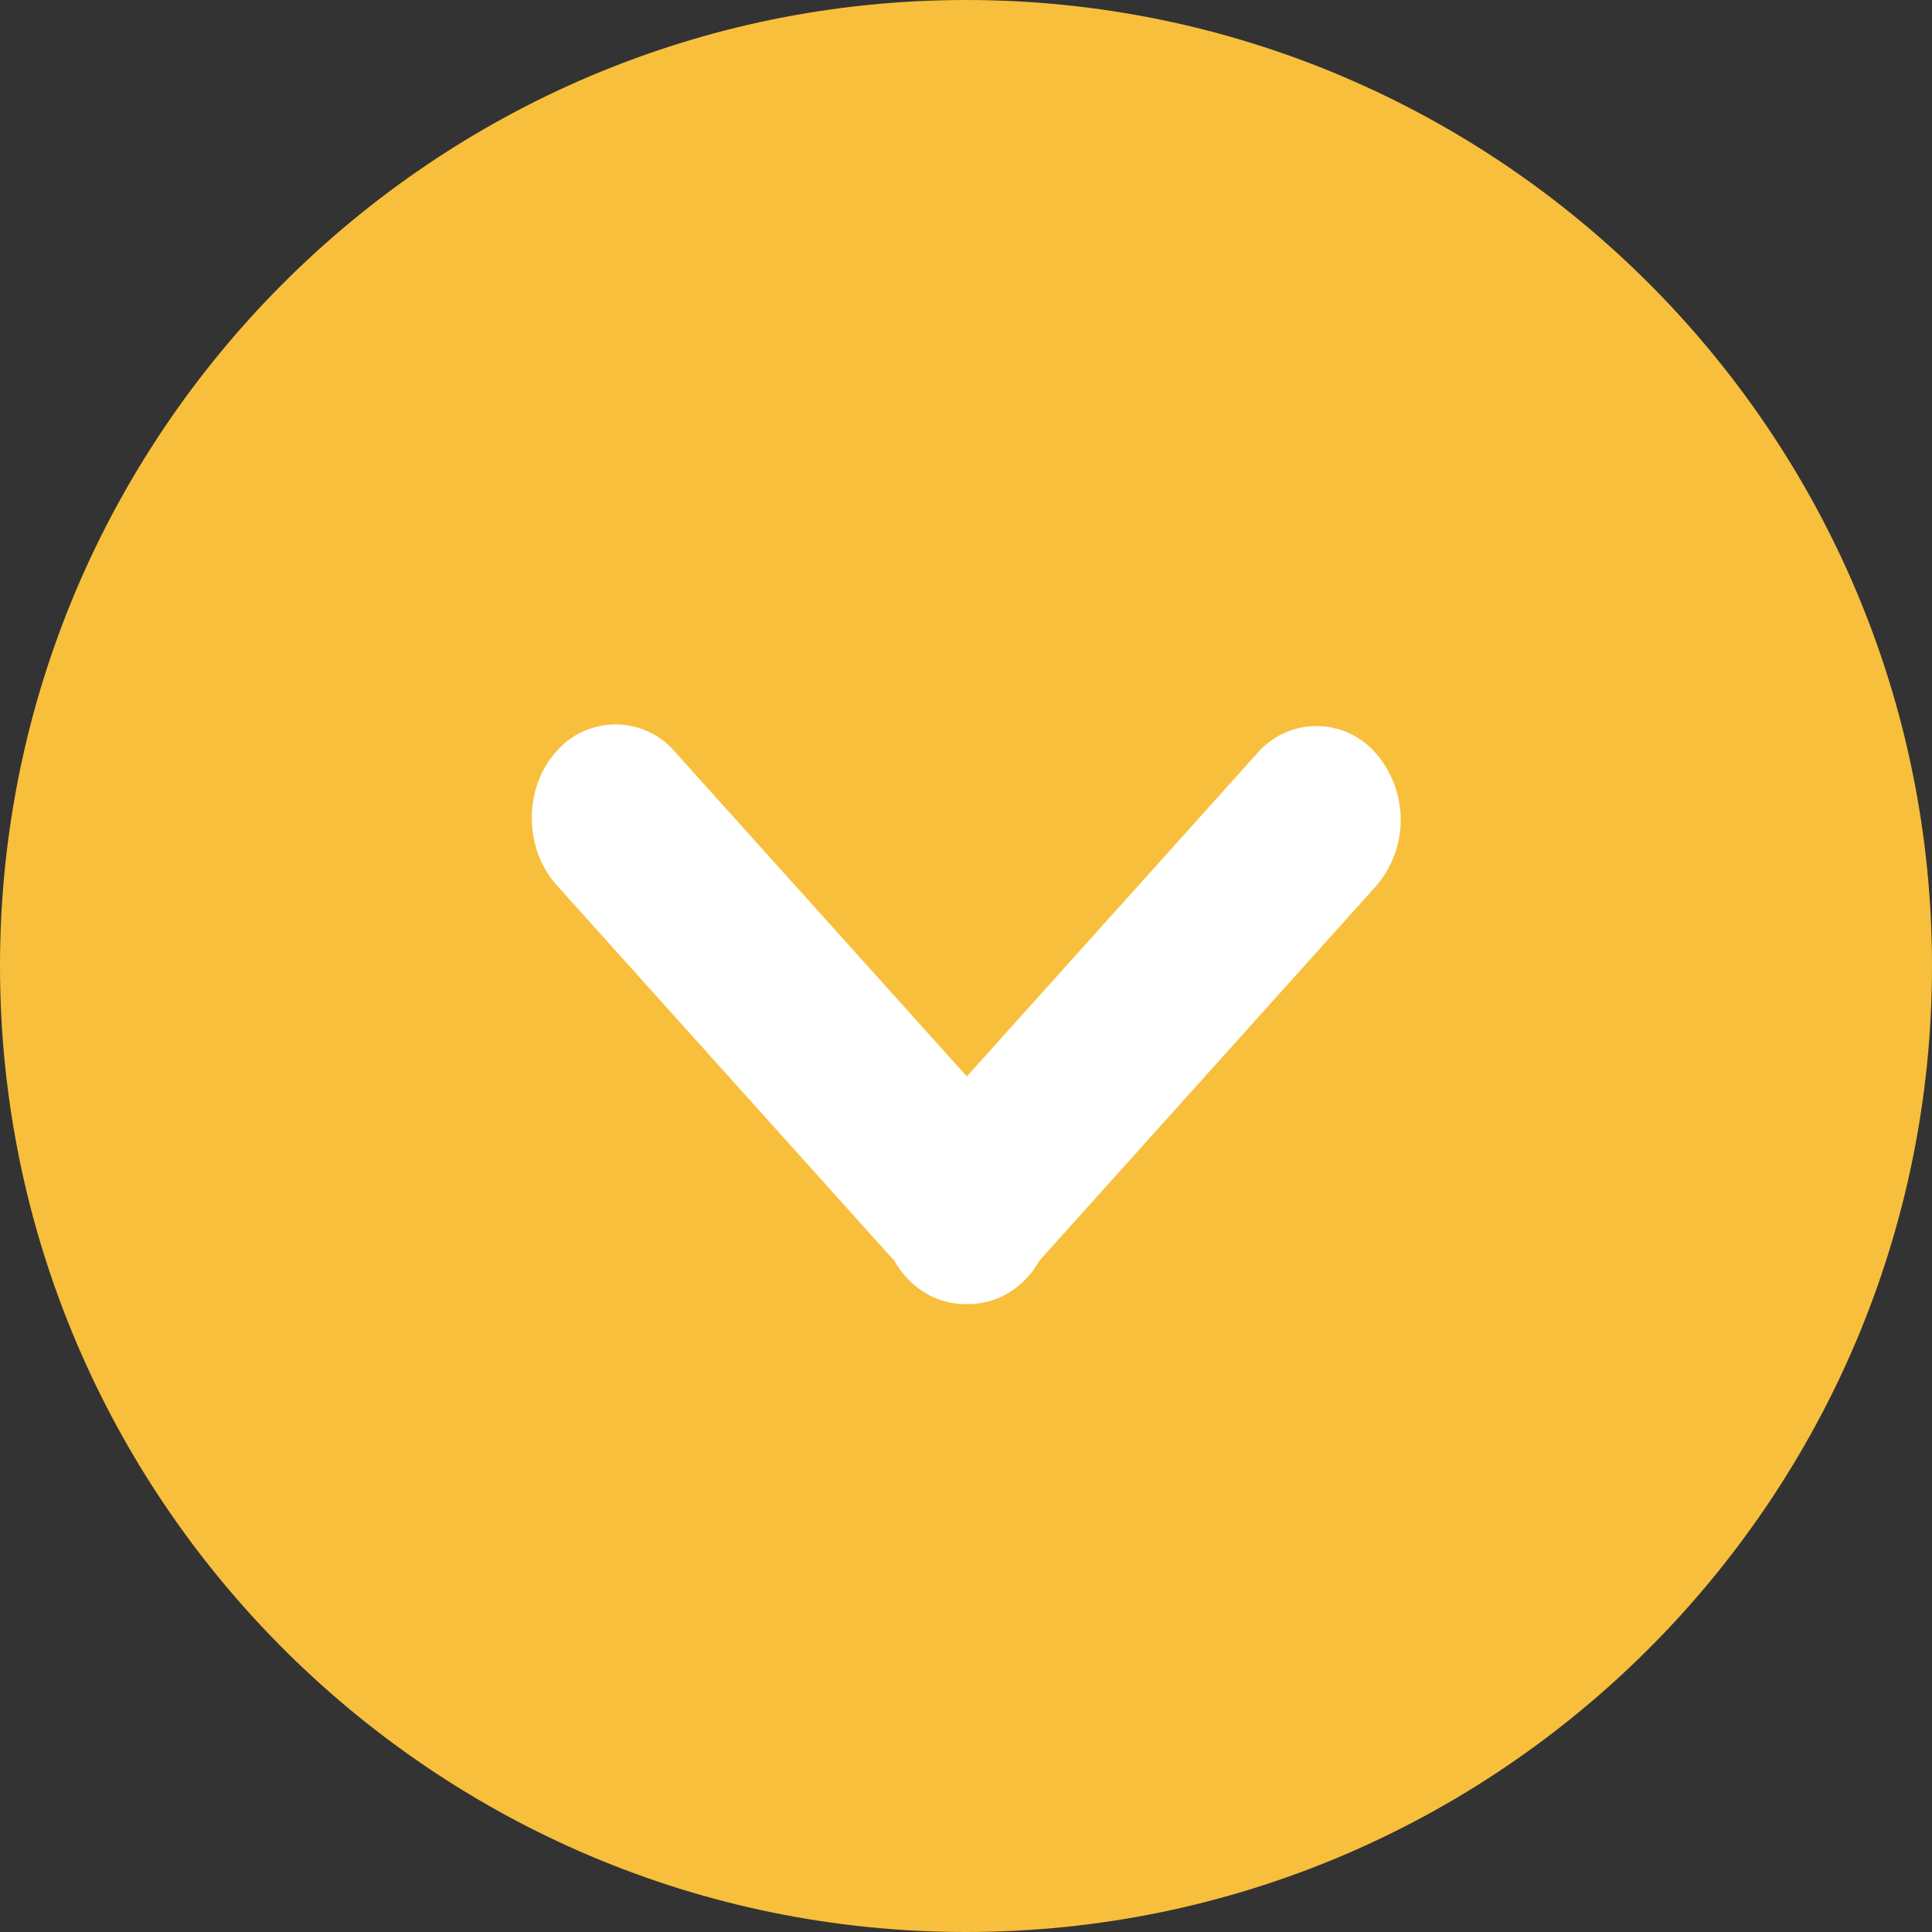 <svg xmlns="http://www.w3.org/2000/svg" width="40" height="40" fill-rule="evenodd"><rect width="100%" height="100%" fill="#333333" stroke="none"/><path fill="#f8bf3c" d="M20 40C8.972 40 0 31.028 0 20S8.972 0 20 0s20 8.972 20 20-8.972 20-20 20"/><path fill="#fff" d="M21.28 26.435c.1-.1.167-.212.234-.328l6.976-7.762a2.1 2.1 0 0 0 0-2.743 1.62 1.62 0 0 0-2.466 0l-6.007 6.684-6.04-6.718a1.62 1.62 0 0 0-2.466 0c-.34.38-.5.875-.5 1.372s.17.992.5 1.37l7.008 7.797a1.88 1.88 0 0 0 .236.328c.347.387.805.573 1.262.565.455.01.915-.178 1.263-.565"/></svg>